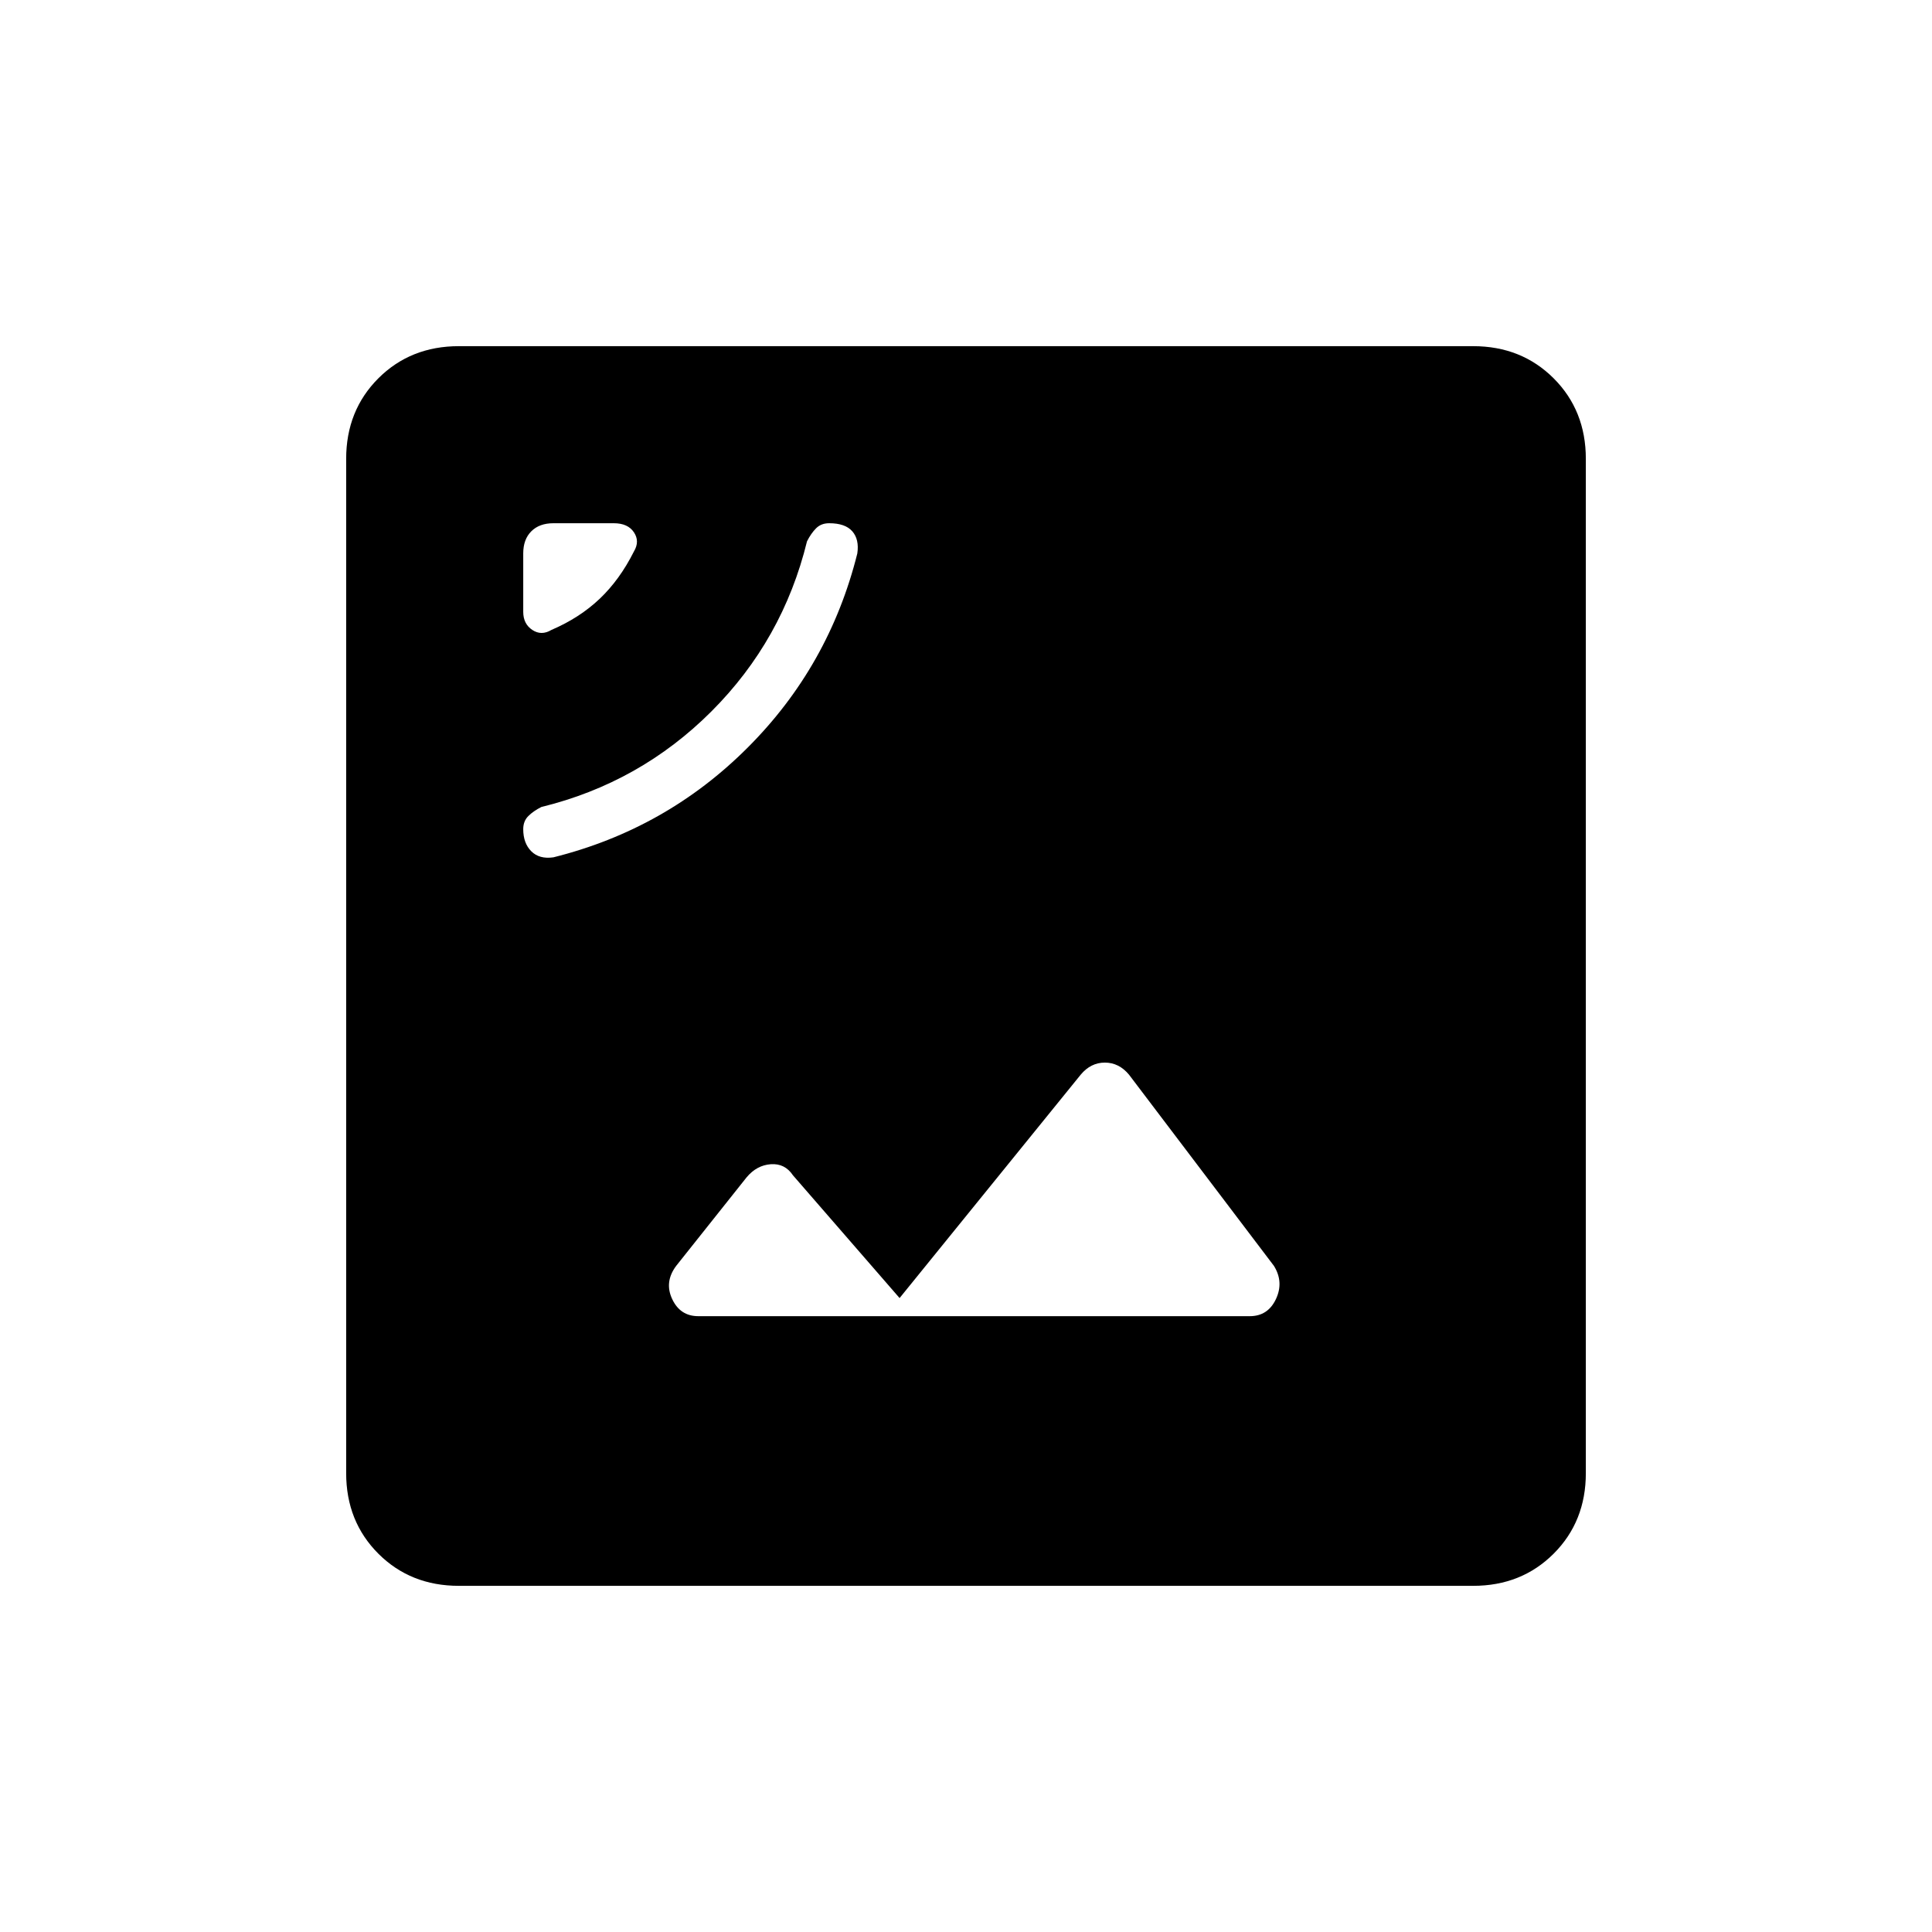<svg xmlns="http://www.w3.org/2000/svg" height="40" width="40"><path d="M11.458 17.75Q13.792 17.167 15.479 15.479Q17.167 13.792 17.75 11.458Q17.792 11.167 17.646 11Q17.5 10.833 17.167 10.833Q17 10.833 16.896 10.938Q16.792 11.042 16.708 11.208Q16.208 13.25 14.729 14.729Q13.25 16.208 11.208 16.708Q11.042 16.792 10.938 16.896Q10.833 17 10.833 17.167Q10.833 17.458 11 17.625Q11.167 17.792 11.458 17.75ZM11.417 13.042Q12 12.792 12.417 12.396Q12.833 12 13.125 11.417Q13.25 11.208 13.125 11.021Q13 10.833 12.708 10.833H11.458Q11.167 10.833 11 11Q10.833 11.167 10.833 11.458V12.667Q10.833 12.917 11.021 13.042Q11.208 13.167 11.417 13.042ZM14.458 27.25H25.875Q26.25 27.25 26.417 26.896Q26.583 26.542 26.375 26.208L23.375 22.25Q23.167 22 22.875 22Q22.583 22 22.375 22.25L18.625 26.875L16.417 24.333Q16.25 24.083 15.958 24.104Q15.667 24.125 15.458 24.375L14 26.208Q13.75 26.542 13.917 26.896Q14.083 27.25 14.458 27.25ZM9.5 32.833Q8.5 32.833 7.833 32.167Q7.167 31.5 7.167 30.5V9.5Q7.167 8.5 7.833 7.833Q8.5 7.167 9.5 7.167H30.5Q31.5 7.167 32.167 7.833Q32.833 8.5 32.833 9.5V30.5Q32.833 31.5 32.167 32.167Q31.5 32.833 30.5 32.833Z"/></svg>